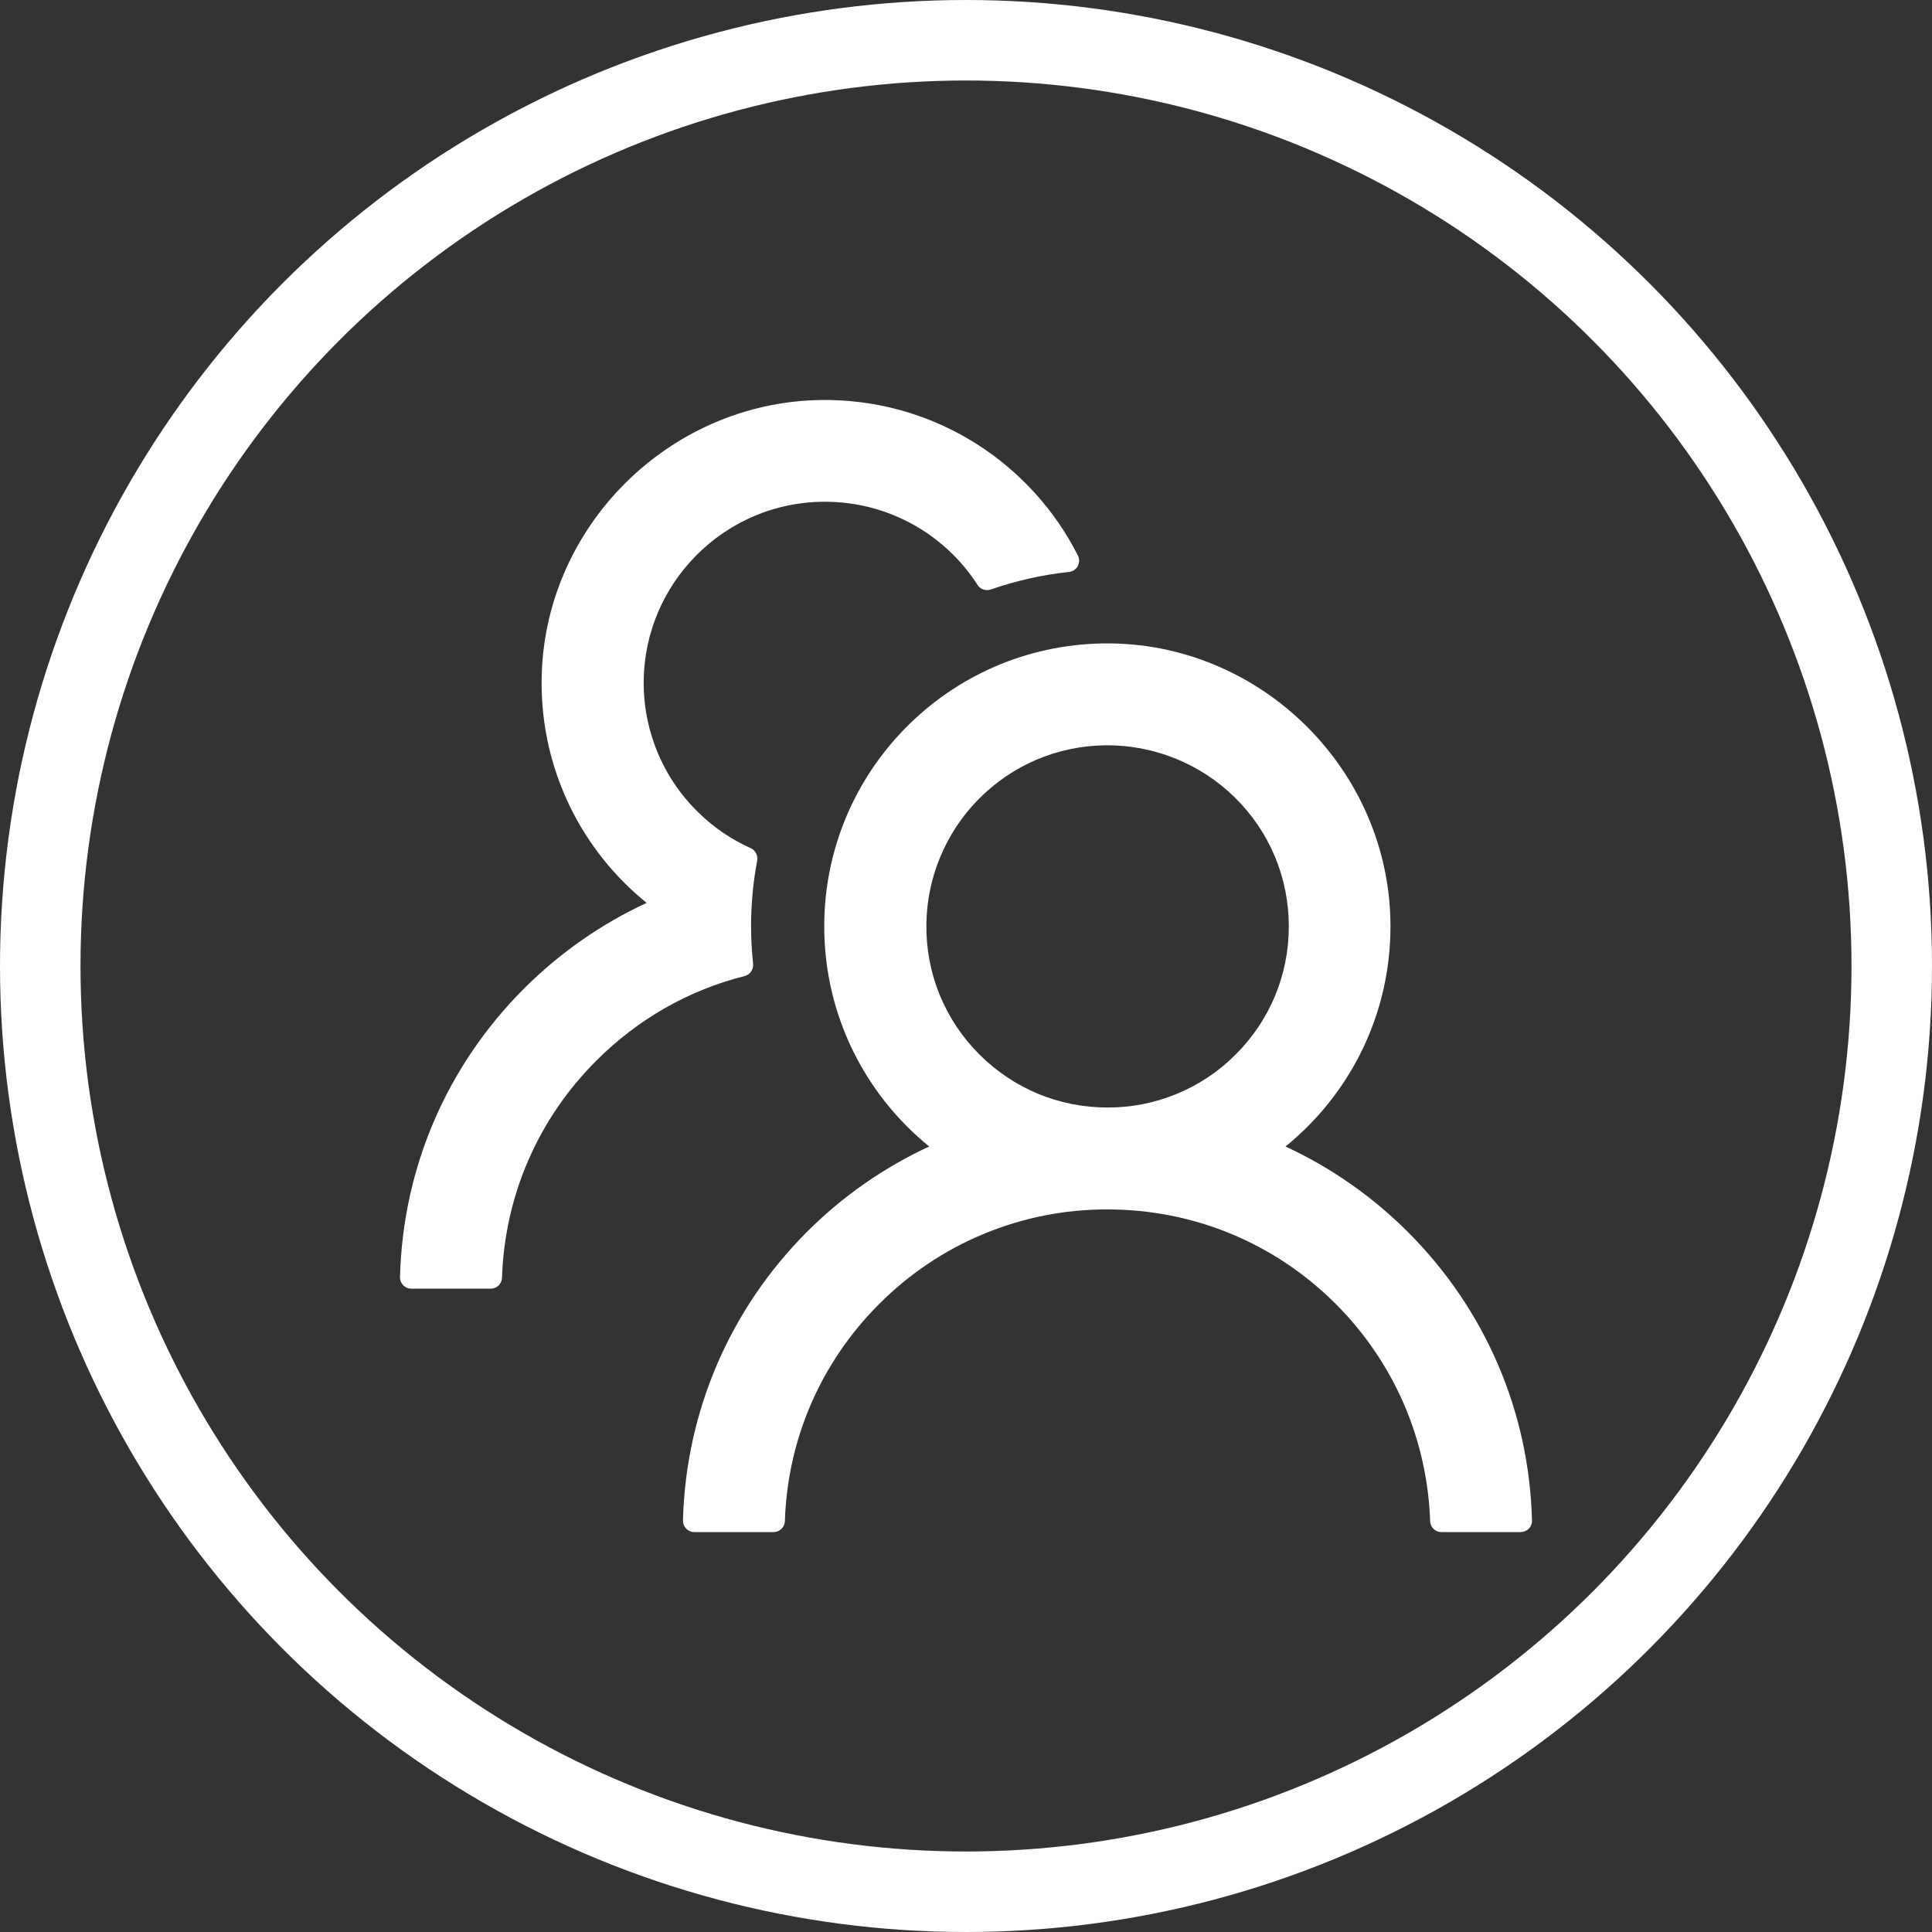 <svg width="24" height="24" viewBox="0 0 24 24" fill="none" xmlns="http://www.w3.org/2000/svg">
<rect x="0" y="0" width="24" height="24" fill="#333333" stroke="none"/>
<circle cx="12" cy="12" r="11.5" stroke="white"/>
<path d="M17.488 15.303C17.048 14.863 16.534 14.504 15.969 14.242C16.765 13.597 17.273 12.612 17.273 11.508C17.273 9.561 15.649 7.963 13.702 7.993C11.784 8.022 10.239 9.585 10.239 11.508C10.239 12.612 10.748 13.597 11.543 14.242C10.978 14.503 10.464 14.863 10.024 15.303C9.065 16.265 8.52 17.534 8.484 18.887C8.484 18.906 8.487 18.925 8.494 18.942C8.501 18.96 8.511 18.976 8.524 18.989C8.537 19.003 8.553 19.013 8.57 19.021C8.588 19.028 8.606 19.032 8.625 19.032H9.609C9.685 19.032 9.748 18.972 9.75 18.896C9.783 17.877 10.197 16.922 10.922 16.198C11.294 15.825 11.736 15.528 12.223 15.327C12.709 15.125 13.231 15.022 13.758 15.024C14.828 15.024 15.836 15.441 16.593 16.198C17.317 16.922 17.73 17.877 17.766 18.896C17.767 18.972 17.831 19.032 17.906 19.032H18.891C18.909 19.032 18.928 19.028 18.945 19.021C18.963 19.013 18.978 19.003 18.991 18.989C19.005 18.976 19.015 18.96 19.022 18.942C19.029 18.925 19.032 18.906 19.031 18.887C18.996 17.534 18.451 16.265 17.488 15.303ZM13.758 13.758C13.157 13.758 12.591 13.524 12.167 13.099C11.954 12.888 11.787 12.636 11.673 12.359C11.56 12.082 11.504 11.785 11.508 11.485C11.513 10.909 11.743 10.352 12.146 9.938C12.568 9.506 13.132 9.265 13.735 9.258C14.331 9.253 14.909 9.485 15.335 9.902C15.771 10.329 16.01 10.9 16.01 11.508C16.01 12.109 15.776 12.674 15.35 13.099C15.142 13.309 14.893 13.475 14.62 13.588C14.347 13.701 14.054 13.759 13.758 13.758ZM9.355 11.972C9.339 11.819 9.33 11.665 9.33 11.508C9.33 11.229 9.356 10.956 9.406 10.691C9.418 10.628 9.384 10.562 9.326 10.536C9.087 10.429 8.868 10.281 8.678 10.095C8.454 9.878 8.278 9.617 8.161 9.328C8.044 9.039 7.988 8.729 7.997 8.418C8.013 7.854 8.24 7.318 8.636 6.913C9.07 6.469 9.653 6.226 10.274 6.233C10.835 6.238 11.376 6.455 11.786 6.838C11.925 6.968 12.044 7.112 12.144 7.267C12.179 7.321 12.248 7.344 12.308 7.323C12.617 7.216 12.944 7.14 13.28 7.105C13.378 7.094 13.434 6.989 13.39 6.901C12.819 5.771 11.652 4.99 10.302 4.969C8.353 4.939 6.728 6.537 6.728 8.483C6.728 9.587 7.236 10.571 8.033 11.216C7.474 11.475 6.959 11.832 6.512 12.278C5.549 13.24 5.004 14.509 4.969 15.864C4.968 15.883 4.972 15.902 4.978 15.919C4.985 15.936 4.996 15.952 5.009 15.966C5.022 15.979 5.037 15.99 5.055 15.997C5.072 16.005 5.091 16.008 5.109 16.008H6.096C6.171 16.008 6.234 15.948 6.236 15.873C6.27 14.853 6.683 13.899 7.409 13.175C7.925 12.658 8.558 12.299 9.249 12.125C9.318 12.108 9.363 12.043 9.355 11.972Z" fill="white"/>
</svg>
